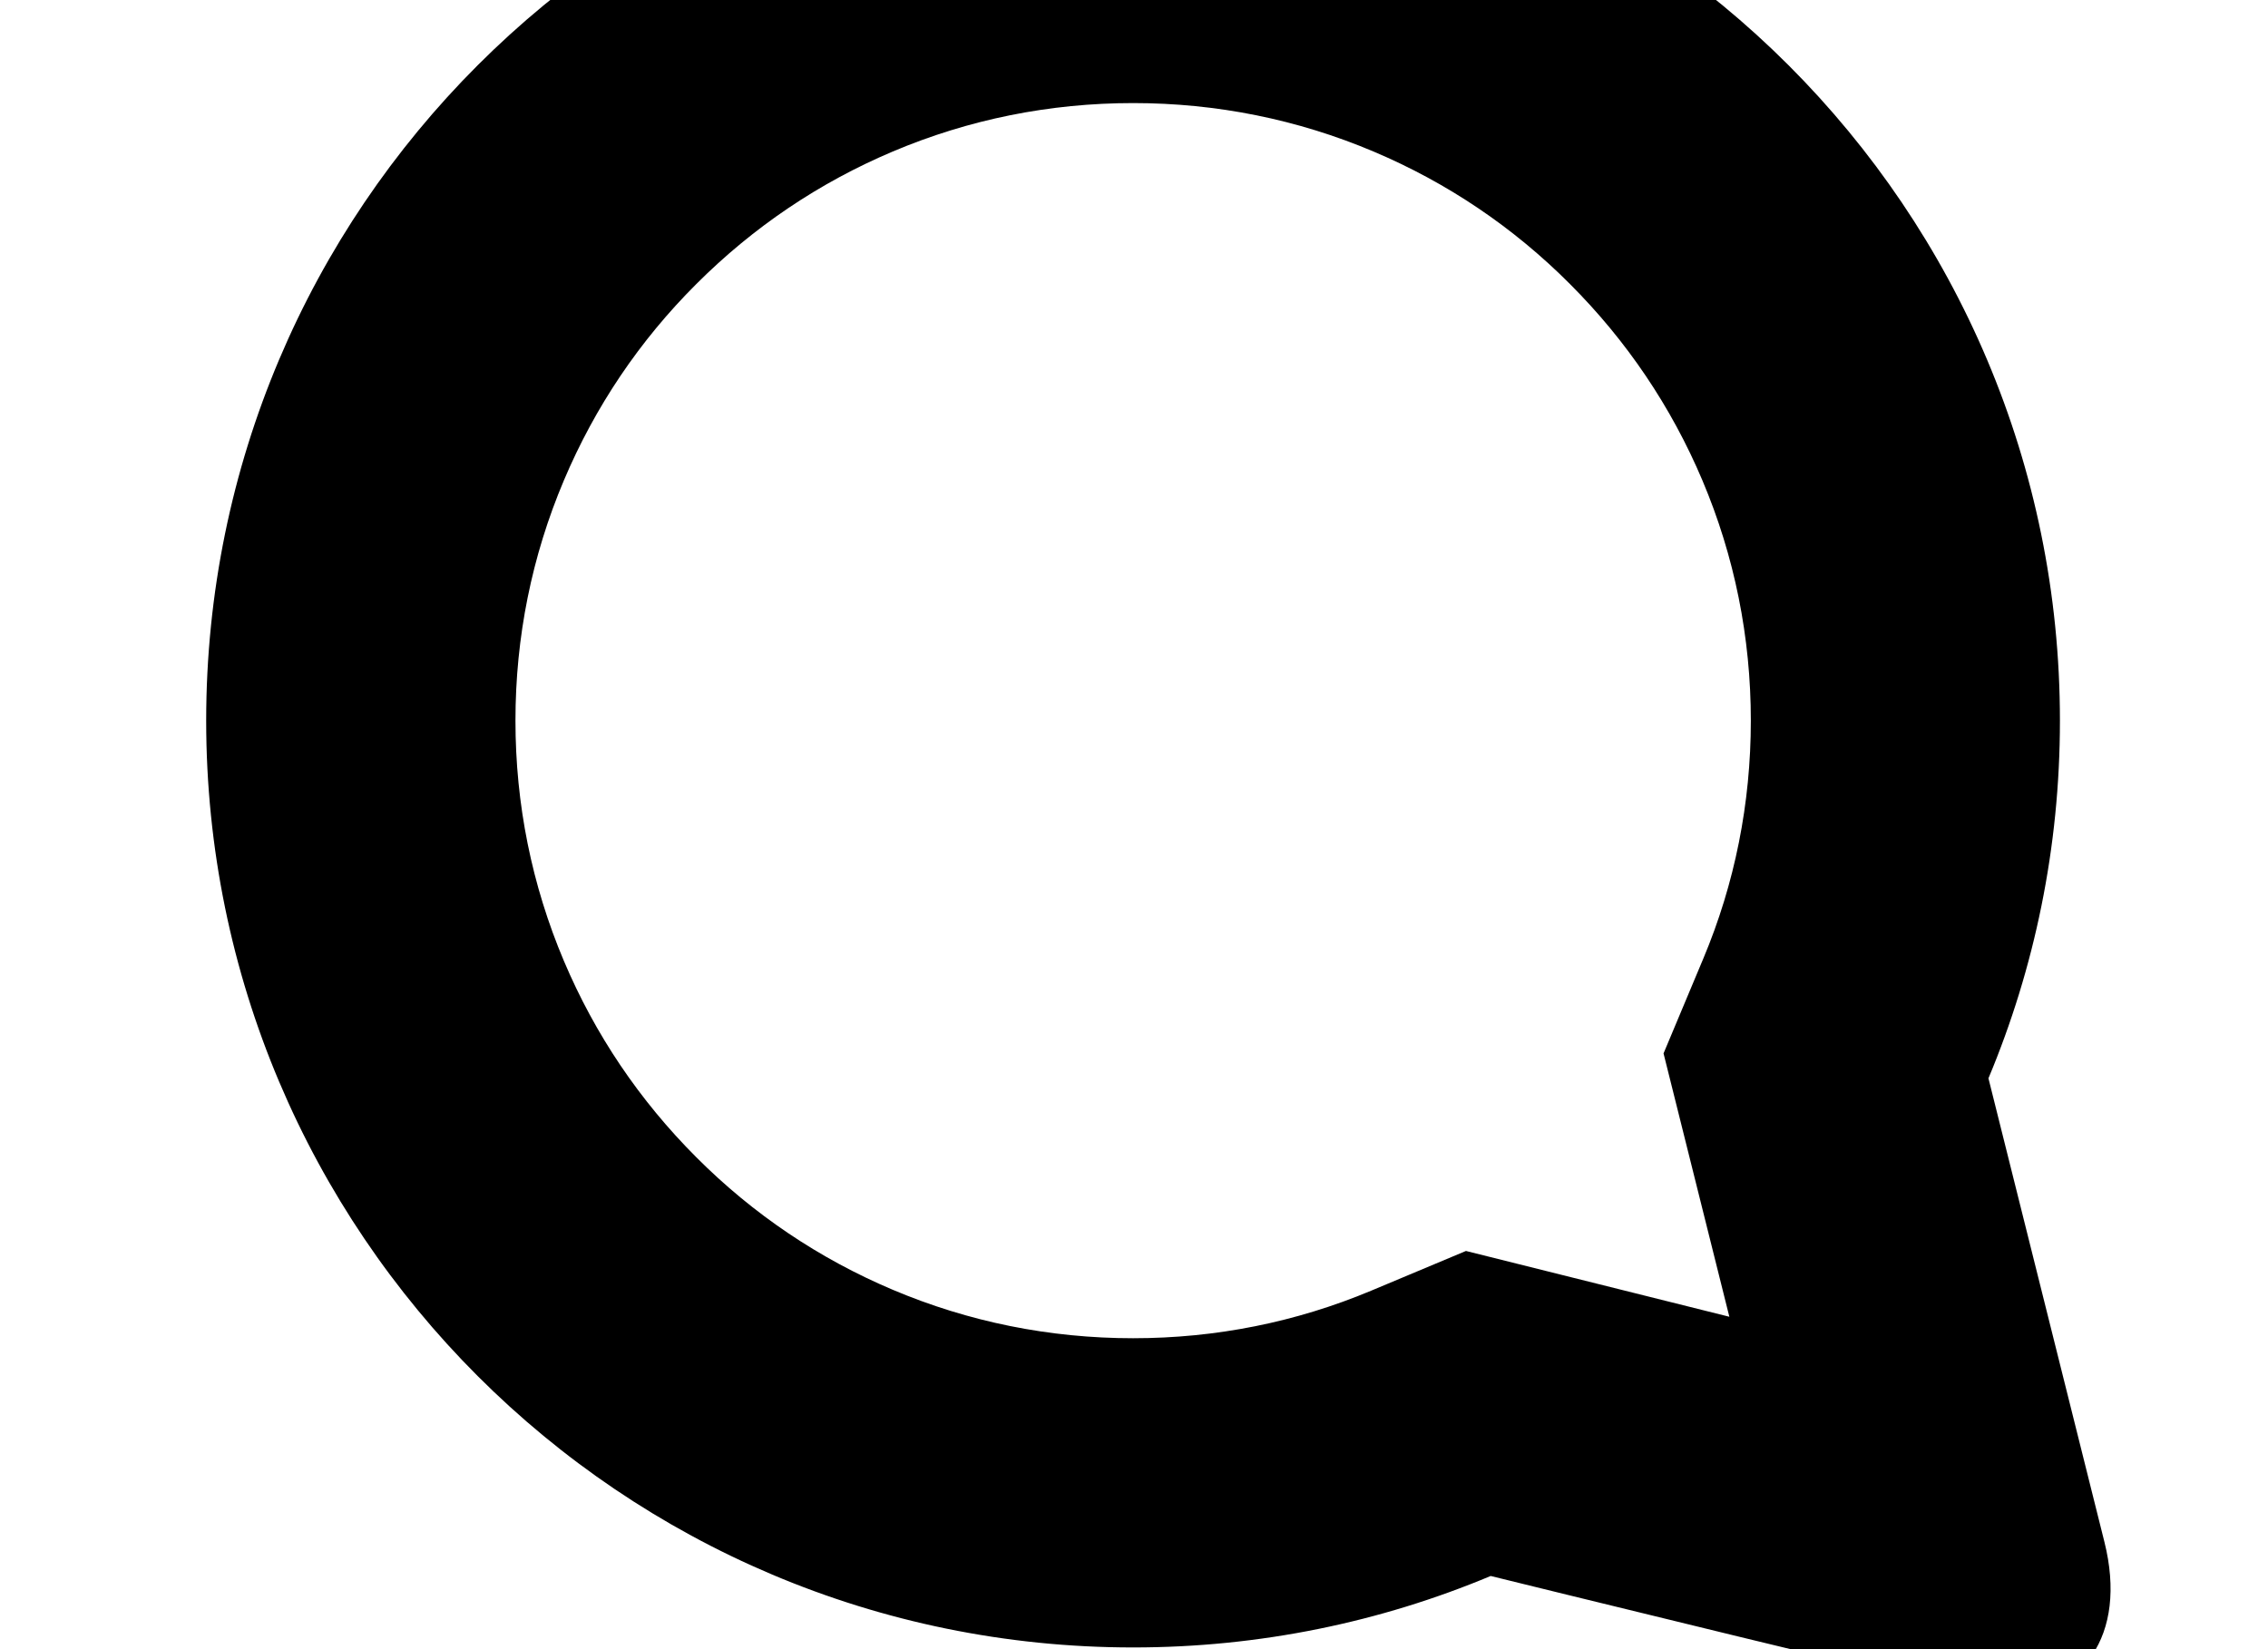 <?xml version="1.0" encoding="utf-8"?>
<!-- Generator: Adobe Illustrator 18.1.1, SVG Export Plug-In . SVG Version: 6.00 Build 0)  -->
<svg version="1.1" xmlns="http://www.w3.org/2000/svg" xmlns:xlink="http://www.w3.org/1999/xlink" x="0px" y="0px"
	 viewBox="0 0 1320 960" enable-background="new 0 0 1320 960" xml:space="preserve">
<g id="streams">
</g>
<g id="balloon-topic">
</g>
<g id="groups">
</g>
<g id="persons">
</g>
<g id="house">
</g>
<g id="liferay-logo">
</g>
<g id="heart-full">
</g>
<g id="confirm">
</g>
<g id="send">
</g>
<g id="back">
</g>
<g id="cancel_1_">
</g>
<g id="plus">
</g>
<g id="bullhorn">
</g>
<g id="link">
</g>
<g id="pen">
</g>
<g id="bell">
</g>
<g id="magnifier">
</g>
<g id="menu_x5F_hamburguer">
</g>
<g id="ellipsis">
</g>
<g id="balloon_x5F_comment">
	<path d="M659.5,60c48.6,0,95.7,9.5,139.9,28.2c42.8,18.1,81.3,44,114.3,77.1c33.1,33.1,59,71.5,77.1,114.3
		c18.7,44.2,28.2,91.3,28.2,139.9c0,48.1-9.3,94.8-27.7,138.6l-23.1,55.1l38.3,153.3l-153.3-38.3l-55.1,23.1
		c-43.9,18.4-90.5,27.7-138.6,27.7c-48.6,0-95.7-9.5-139.9-28.2c-42.8-18.1-81.3-44-114.3-77.1c-33.1-33.1-59-71.5-77.1-114.3
		c-18.7-44.2-28.2-91.3-28.2-139.9c0-48.6,9.5-95.7,28.2-139.9c18.1-42.8,44-81.3,77.1-114.3c33.1-33.1,71.5-59,114.3-77.1
		C563.8,69.5,610.9,60,659.5,60 M659.5-120C361.5-120,120,121.5,120,419.5S361.5,959,659.5,959c73.8,0,144.1-14.8,208.1-41.6
		c0,0,288.7,71.1,297.1,71.1c47.4,0,73.7-36.5,60.1-90.9l-67.5-269.9c26.8-64,41.6-134.4,41.6-208.1C1199,121.5,957.5-120,659.5-120
		L659.5-120z"/>
</g>
<g id="heart_x5F_inline">
</g>
<g id="heart_x5F_outline">
</g>
<g id="camera">
</g>
<g id="subscribe">
</g>
<g id="star">
</g>
<g id="guides">
</g>
</svg>

